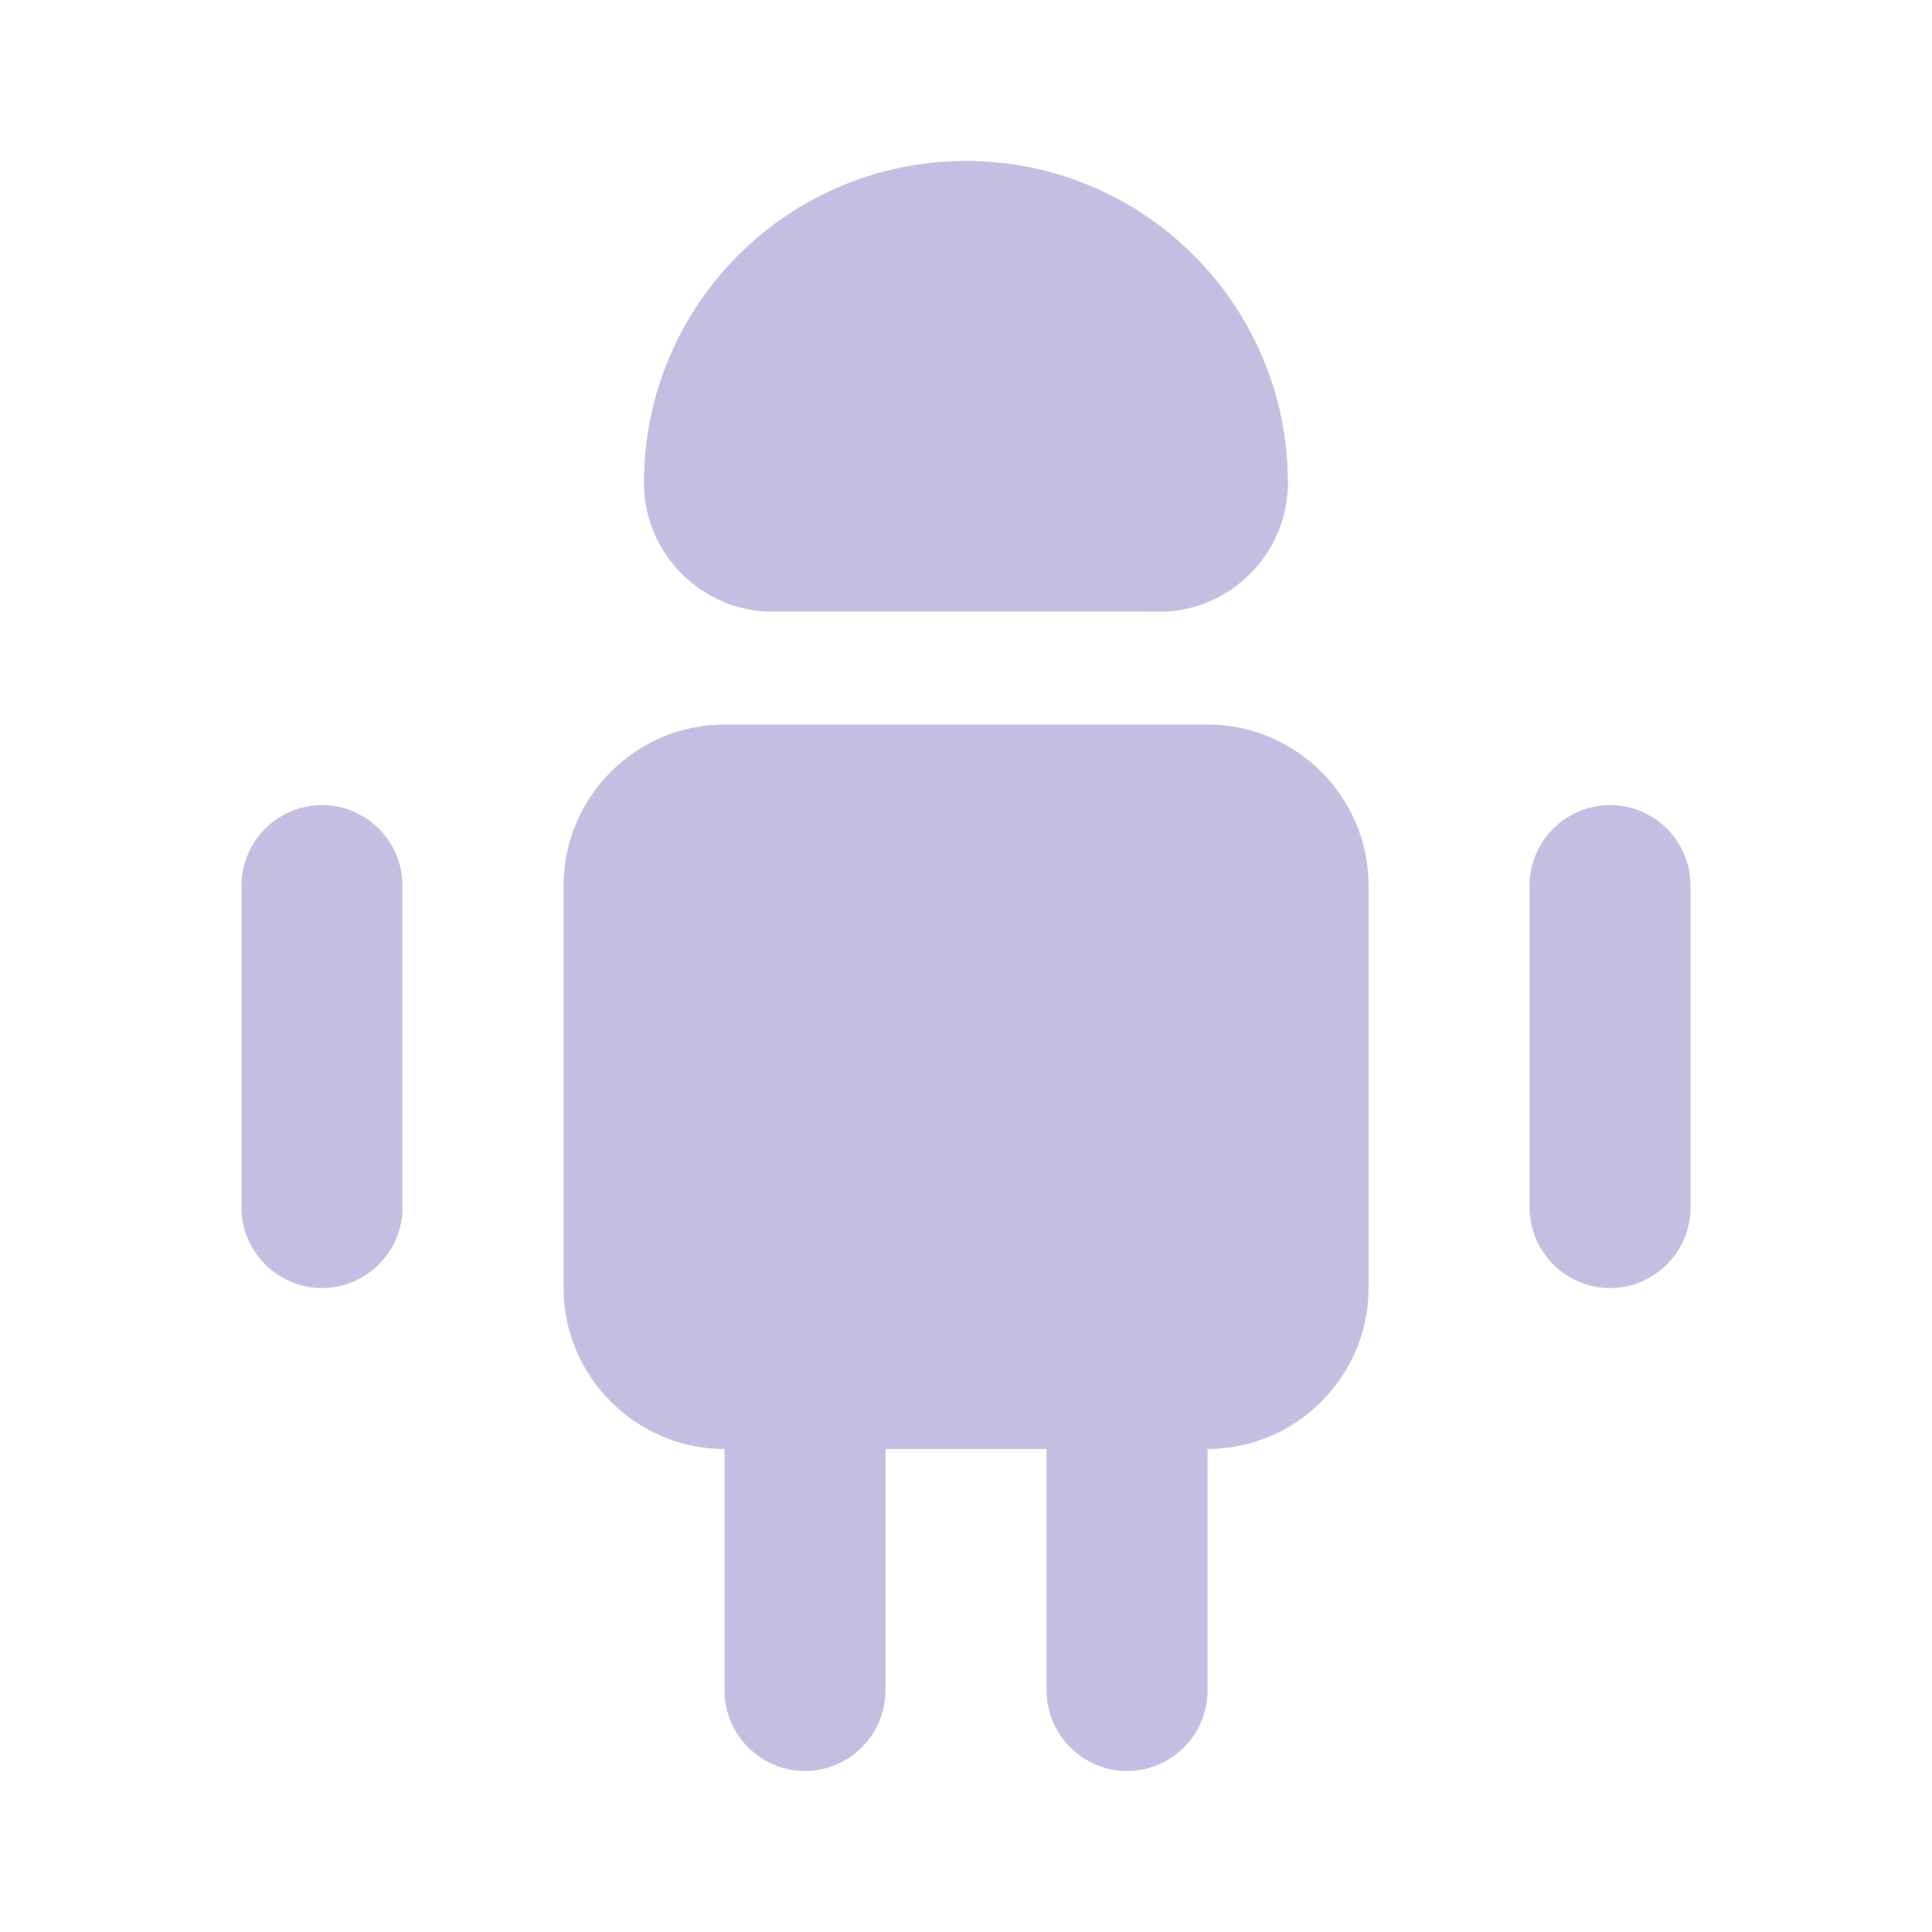 <svg width="40" height="40" viewBox="0 0 40 40" fill="none" xmlns="http://www.w3.org/2000/svg">
<path d="M18.333 30V35C18.333 35.917 17.583 36.667 16.667 36.667C15.75 36.667 15 35.917 15 35V30H18.333Z" fill="#C4BFE2"/>
<path d="M25.001 30V35C25.001 35.917 24.251 36.667 23.335 36.667C22.418 36.667 21.668 35.917 21.668 35V30H25.001Z" fill="#C4BFE2"/>
<path d="M28.335 18.333V26.667C28.335 28.5 26.835 30 25.001 30H15.001C13.168 30 11.668 28.5 11.668 26.667V18.333C11.668 16.5 13.168 15 15.001 15H25.001C26.835 15 28.335 16.5 28.335 18.333Z" fill="#C4BFE2"/>
<path d="M8.333 18.335V25.001C8.333 25.918 7.583 26.668 6.667 26.668C5.75 26.668 5 25.918 5 25.001V18.335C5 17.418 5.75 16.668 6.667 16.668C7.583 16.668 8.333 17.418 8.333 18.335Z" fill="#C4BFE2"/>
<path d="M35.001 18.335V25.001C35.001 25.918 34.251 26.668 33.335 26.668C32.418 26.668 31.668 25.918 31.668 25.001V18.335C31.668 17.418 32.418 16.668 33.335 16.668C34.251 16.668 35.001 17.418 35.001 18.335Z" fill="#C4BFE2"/>
<path d="M15.999 12.665H23.999C25.465 12.665 26.665 11.465 26.665 9.999C26.665 6.315 23.682 3.332 19.999 3.332C16.315 3.332 13.332 6.315 13.332 9.999C13.332 11.465 14.532 12.665 15.999 12.665Z" fill="#C4BFE2"/>
</svg>
